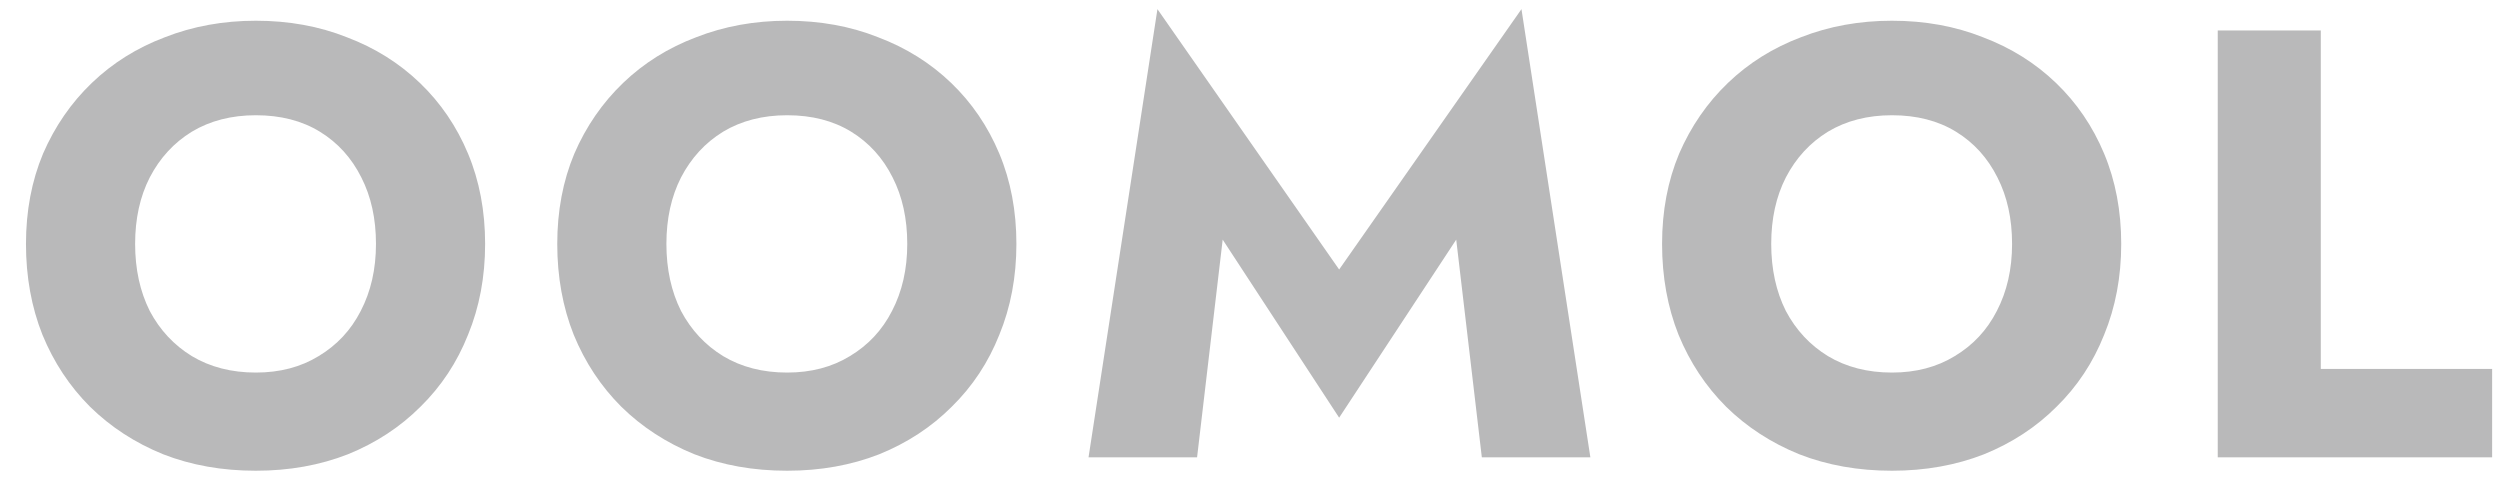 <?xml version="1.0" encoding="UTF-8"?>
<svg width="82px" height="16px" viewBox="0 0 82 16" version="1.1" xmlns="http://www.w3.org/2000/svg" xmlns:xlink="http://www.w3.org/1999/xlink">
    <title>oomol</title>
    <g id="页面-1" stroke="none" stroke-width="1" fill="none" fill-rule="evenodd">
        <g id="oomol" transform="translate(0.852, 0.3)" fill="#B9B9BA" fill-rule="nonzero">
            <path d="M3.58,7.7 C3.58,8.527 3.74,9.26 4.06,9.9 C4.393,10.527 4.853,11.02 5.44,11.38 C6.04,11.74 6.74,11.92 7.54,11.92 C8.327,11.92 9.013,11.74 9.6,11.38 C10.2,11.02 10.66,10.527 10.98,9.9 C11.313,9.26 11.48,8.527 11.48,7.7 C11.48,6.873 11.32,6.147 11,5.52 C10.68,4.88 10.227,4.38 9.64,4.02 C9.053,3.66 8.353,3.48 7.54,3.48 C6.74,3.48 6.04,3.66 5.44,4.02 C4.853,4.38 4.393,4.88 4.06,5.52 C3.74,6.147 3.58,6.873 3.58,7.7 Z M0,7.7 C0,6.62 0.187,5.633 0.56,4.74 C0.947,3.847 1.48,3.073 2.16,2.42 C2.84,1.767 3.64,1.267 4.56,0.92 C5.48,0.56 6.473,0.38 7.54,0.38 C8.62,0.38 9.613,0.56 10.52,0.92 C11.44,1.267 12.24,1.767 12.92,2.42 C13.6,3.073 14.127,3.847 14.5,4.74 C14.873,5.633 15.06,6.62 15.06,7.7 C15.06,8.78 14.873,9.773 14.5,10.68 C14.14,11.587 13.62,12.373 12.94,13.04 C12.273,13.707 11.48,14.227 10.56,14.6 C9.64,14.96 8.633,15.14 7.54,15.14 C6.433,15.14 5.42,14.96 4.5,14.6 C3.58,14.227 2.78,13.707 2.1,13.04 C1.433,12.373 0.913,11.587 0.54,10.68 C0.18,9.773 0,8.78 0,7.7 Z M21.006,7.7 C21.006,8.527 21.166,9.26 21.486,9.9 C21.819,10.527 22.279,11.02 22.866,11.38 C23.466,11.74 24.166,11.92 24.966,11.92 C25.752,11.92 26.439,11.74 27.026,11.38 C27.626,11.02 28.086,10.527 28.406,9.9 C28.739,9.26 28.906,8.527 28.906,7.7 C28.906,6.873 28.746,6.147 28.426,5.52 C28.106,4.88 27.652,4.38 27.066,4.02 C26.479,3.66 25.779,3.48 24.966,3.48 C24.166,3.48 23.466,3.66 22.866,4.02 C22.279,4.38 21.819,4.88 21.486,5.52 C21.166,6.147 21.006,6.873 21.006,7.7 Z M17.426,7.7 C17.426,6.62 17.612,5.633 17.986,4.74 C18.372,3.847 18.906,3.073 19.586,2.42 C20.266,1.767 21.066,1.267 21.986,0.92 C22.906,0.56 23.899,0.38 24.966,0.38 C26.046,0.38 27.039,0.56 27.946,0.92 C28.866,1.267 29.666,1.767 30.346,2.42 C31.026,3.073 31.552,3.847 31.926,4.74 C32.299,5.633 32.486,6.62 32.486,7.7 C32.486,8.78 32.299,9.773 31.926,10.68 C31.566,11.587 31.046,12.373 30.366,13.04 C29.699,13.707 28.906,14.227 27.986,14.6 C27.066,14.96 26.059,15.14 24.966,15.14 C23.859,15.14 22.846,14.96 21.926,14.6 C21.006,14.227 20.206,13.707 19.526,13.04 C18.859,12.373 18.339,11.587 17.966,10.68 C17.606,9.773 17.426,8.78 17.426,7.7 Z M39.252,7.56 L38.412,14.7 L34.852,14.7 L37.112,0 L43.072,8.54 L49.052,0 L51.312,14.7 L47.752,14.7 L46.912,7.56 L43.072,13.4 L39.252,7.56 Z M57.244,7.7 C57.244,8.527 57.404,9.26 57.724,9.9 C58.057,10.527 58.517,11.02 59.104,11.38 C59.704,11.74 60.404,11.92 61.204,11.92 C61.991,11.92 62.677,11.74 63.264,11.38 C63.864,11.02 64.324,10.527 64.644,9.9 C64.977,9.26 65.144,8.527 65.144,7.7 C65.144,6.873 64.984,6.147 64.664,5.52 C64.344,4.88 63.891,4.38 63.304,4.02 C62.717,3.66 62.017,3.48 61.204,3.48 C60.404,3.48 59.704,3.66 59.104,4.02 C58.517,4.38 58.057,4.88 57.724,5.52 C57.404,6.147 57.244,6.873 57.244,7.7 Z M53.664,7.7 C53.664,6.62 53.851,5.633 54.224,4.74 C54.611,3.847 55.144,3.073 55.824,2.42 C56.504,1.767 57.304,1.267 58.224,0.92 C59.144,0.56 60.137,0.38 61.204,0.38 C62.284,0.38 63.277,0.56 64.184,0.92 C65.104,1.267 65.904,1.767 66.584,2.42 C67.264,3.073 67.791,3.847 68.164,4.74 C68.537,5.633 68.724,6.62 68.724,7.7 C68.724,8.78 68.537,9.773 68.164,10.68 C67.804,11.587 67.284,12.373 66.604,13.04 C65.937,13.707 65.144,14.227 64.224,14.6 C63.304,14.96 62.297,15.14 61.204,15.14 C60.097,15.14 59.084,14.96 58.164,14.6 C57.244,14.227 56.444,13.707 55.764,13.04 C55.097,12.373 54.577,11.587 54.204,10.68 C53.844,9.773 53.664,8.78 53.664,7.7 Z M71.89,0.7 L75.27,0.7 L75.27,11.8 L80.89,11.8 L80.89,14.7 L71.89,14.7 L71.89,0.7 Z" id="形状"></path>
        </g>
    </g>
</svg>